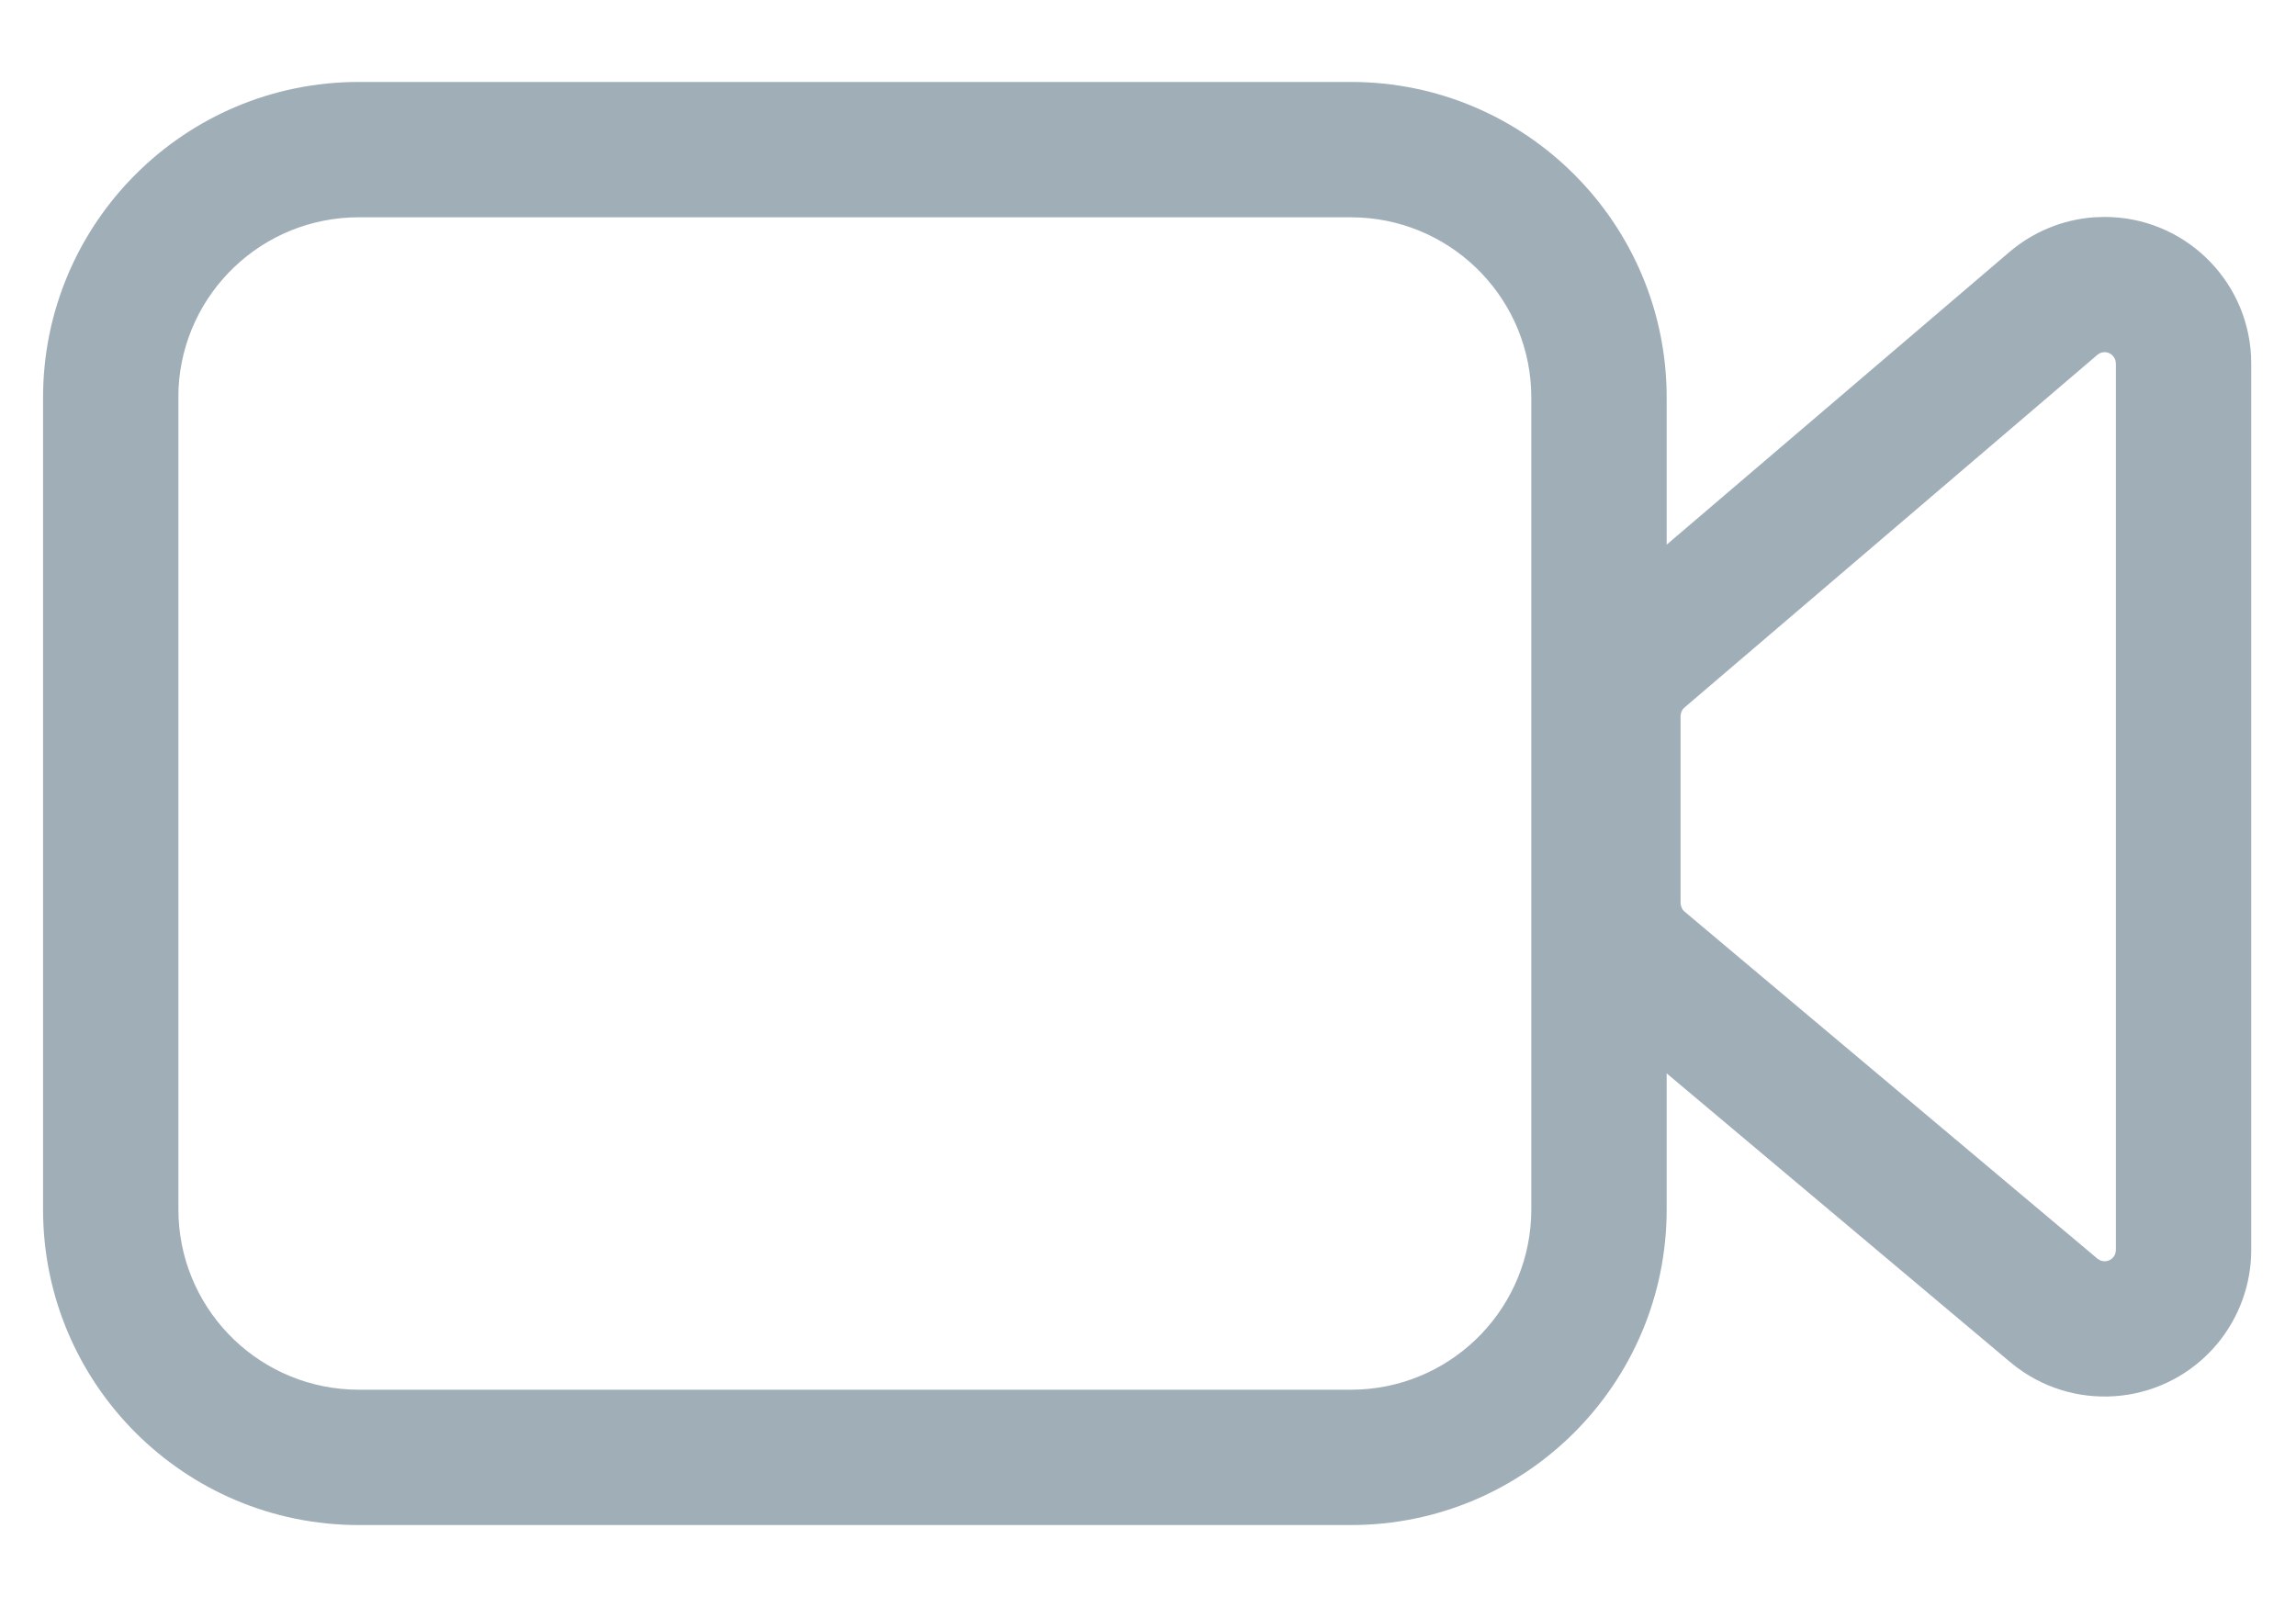 <svg width="20" height="14" viewBox="0 0 20 14" fill="none" xmlns="http://www.w3.org/2000/svg">
<path d="M11.768 0.714C13.287 0.714 14.518 1.946 14.518 3.464V4.745L17.503 2.196C17.712 2.018 17.971 1.912 18.242 1.893L18.333 1.89C19.014 1.89 19.57 2.423 19.608 3.094L19.61 3.167V10.89C19.61 11.191 19.503 11.482 19.31 11.712C18.873 12.231 18.11 12.315 17.572 11.915L17.511 11.867L14.518 9.351V10.536C14.518 12.055 13.287 13.286 11.768 13.286H3.125C1.606 13.286 0.375 12.055 0.375 10.536V3.464C0.375 1.946 1.606 0.714 3.125 0.714H11.768ZM11.768 1.893H3.125C2.283 1.893 1.596 2.554 1.555 3.386L1.554 3.464V10.536C1.554 11.377 2.215 12.064 3.047 12.105L3.125 12.107H11.768C12.609 12.107 13.296 11.446 13.337 10.614L13.339 10.536V3.464C13.339 2.623 12.678 1.936 11.846 1.895L11.768 1.893ZM18.333 3.068C18.317 3.068 18.302 3.072 18.288 3.079L18.269 3.092L14.674 6.163L14.659 6.178C14.651 6.189 14.645 6.202 14.642 6.216L14.639 6.237V7.867L14.642 7.888C14.645 7.902 14.651 7.915 14.659 7.927L14.674 7.942L18.27 10.965L18.292 10.979C18.331 10.997 18.379 10.988 18.408 10.953C18.418 10.941 18.425 10.928 18.428 10.913L18.431 10.89V3.167L18.428 3.144C18.418 3.101 18.379 3.068 18.333 3.068Z" fill="#A0AEB8"/>
</svg>
